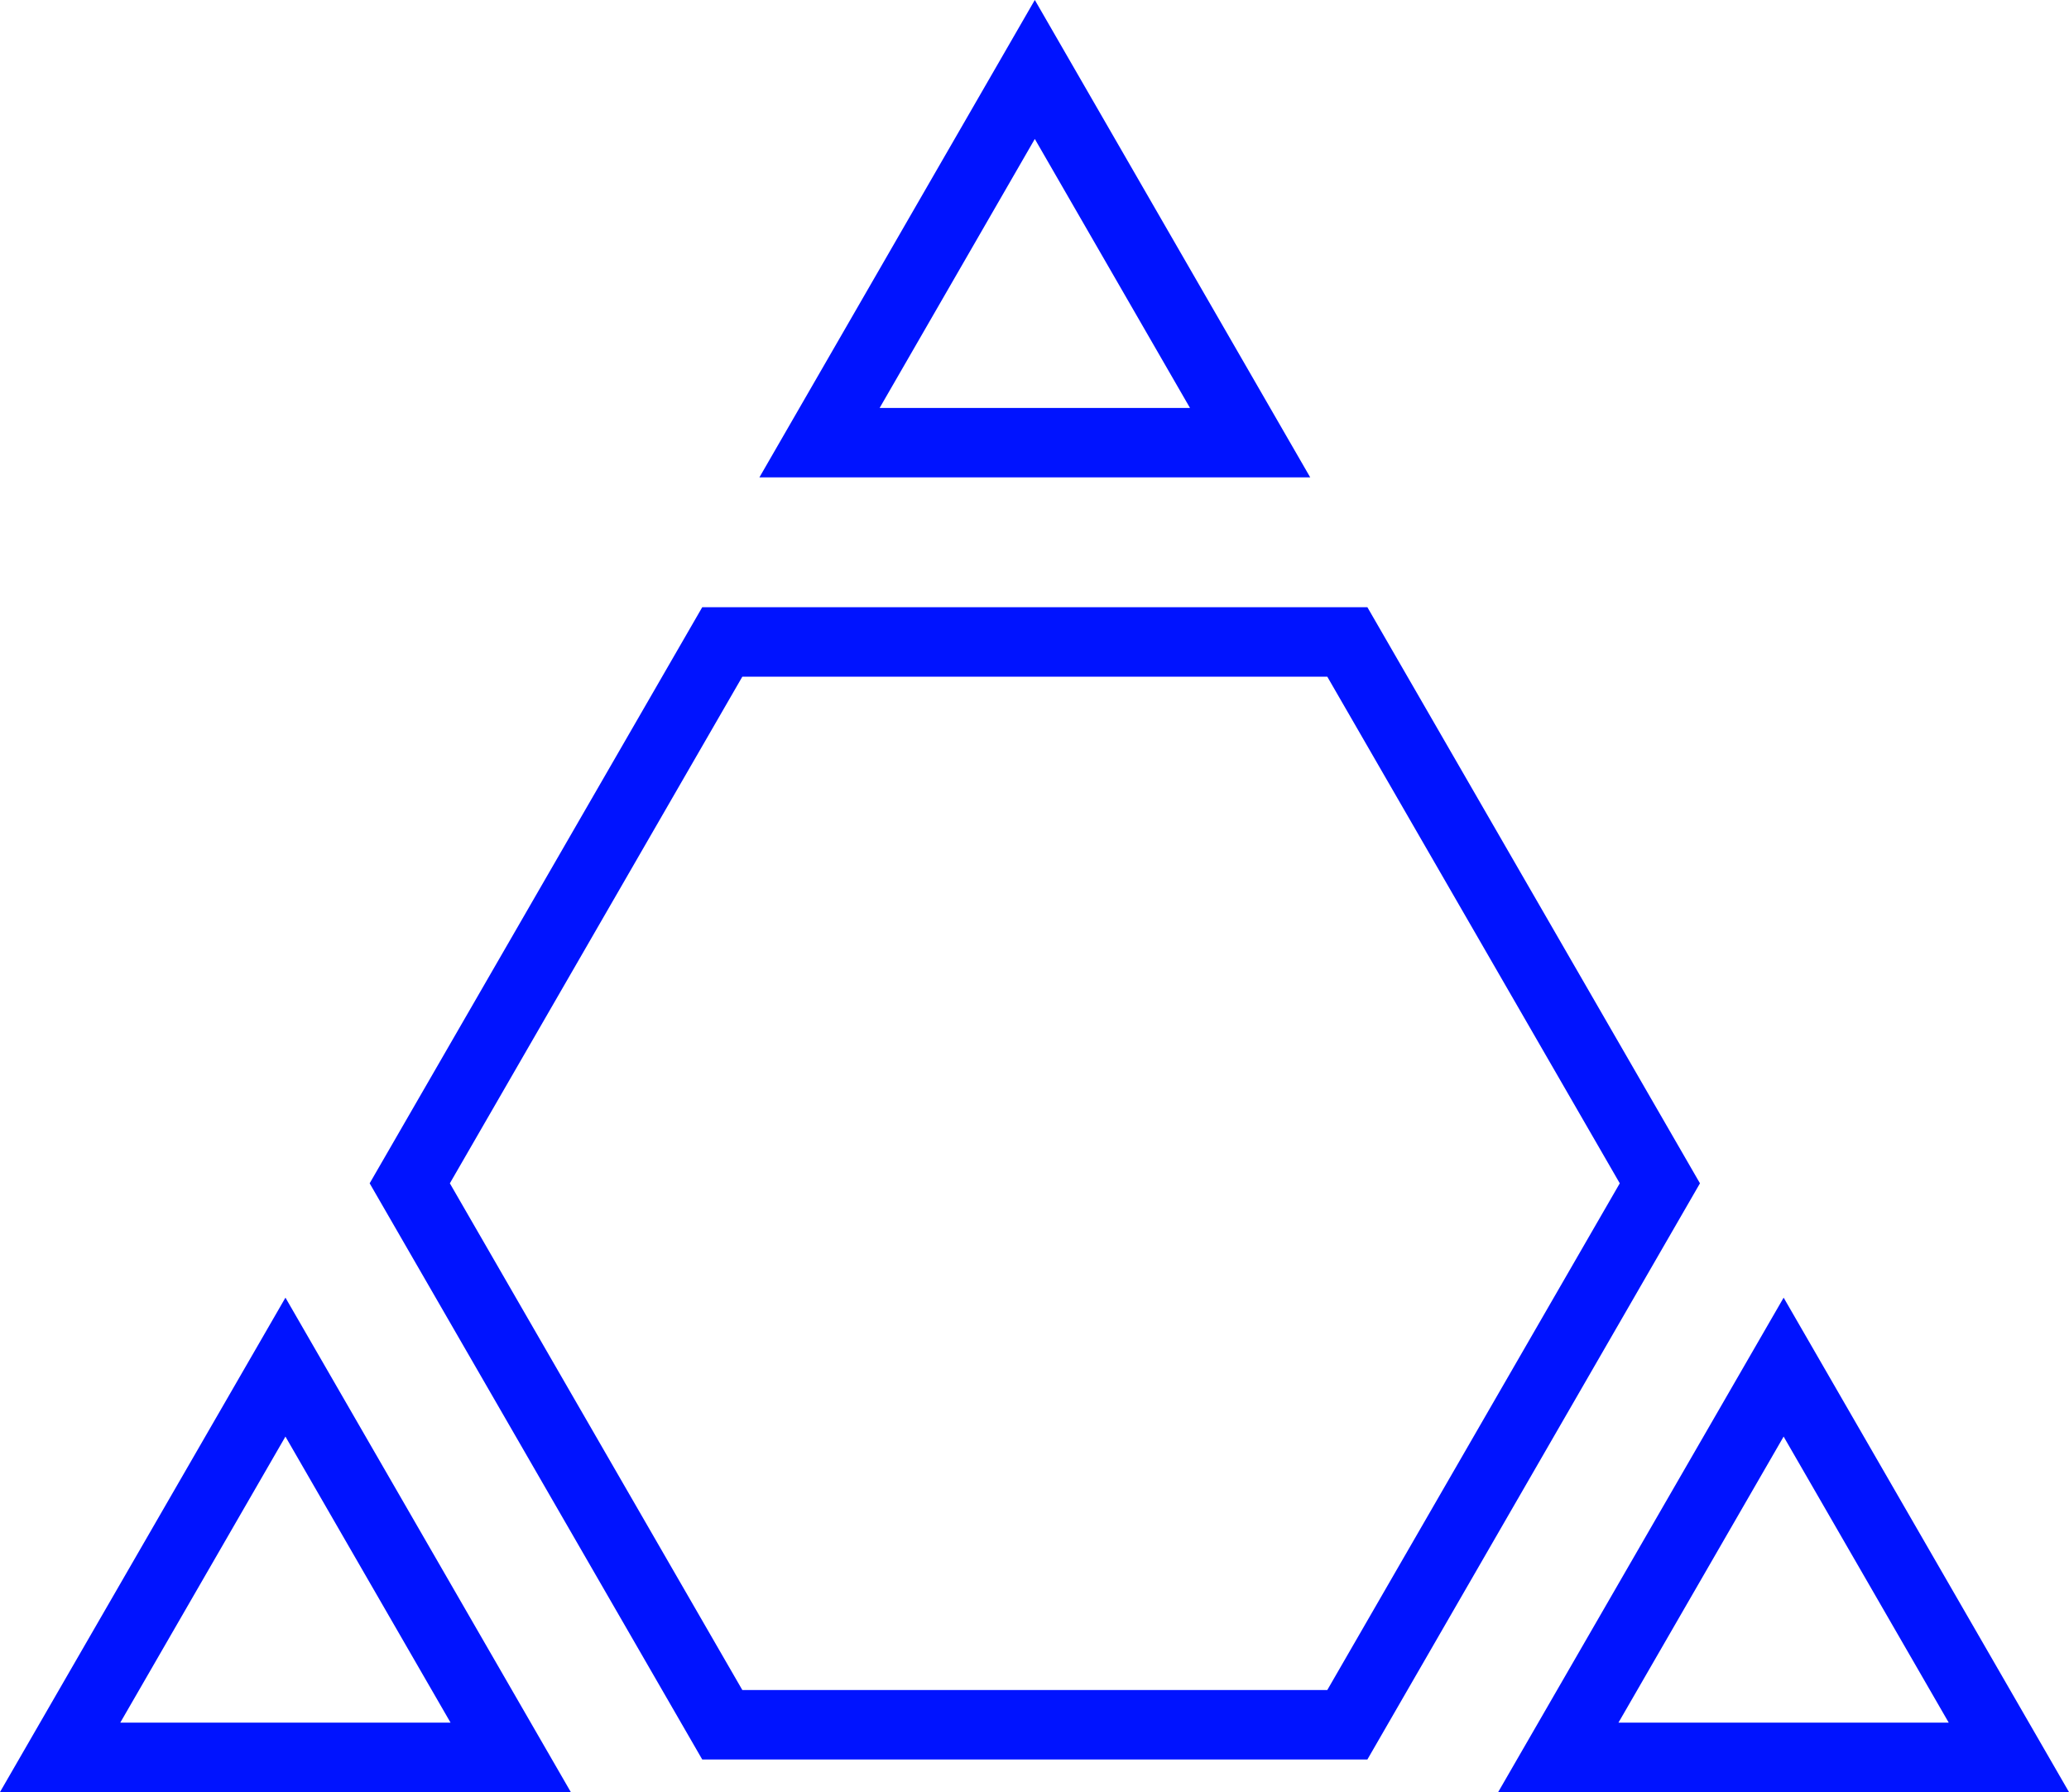 <svg xmlns="http://www.w3.org/2000/svg" viewBox="0 0 297.91 258"><defs><style>.cls-1{fill:none;stroke:#0013ff;stroke-miterlimit:10;stroke-width:10px;}</style></defs><title>triangle-8</title><g id="Layer_2" data-name="Layer 2"><g id="Triangles"><path class="cls-1" d="M239,170.36l-45,77.95H104L59,170.36l45-77.94h90ZM180,63.73,149,10l-31,53.73ZM224.38,253h64.87l-32.43-56.18ZM41.1,196.82,8.66,253H73.53Z"/></g></g></svg>